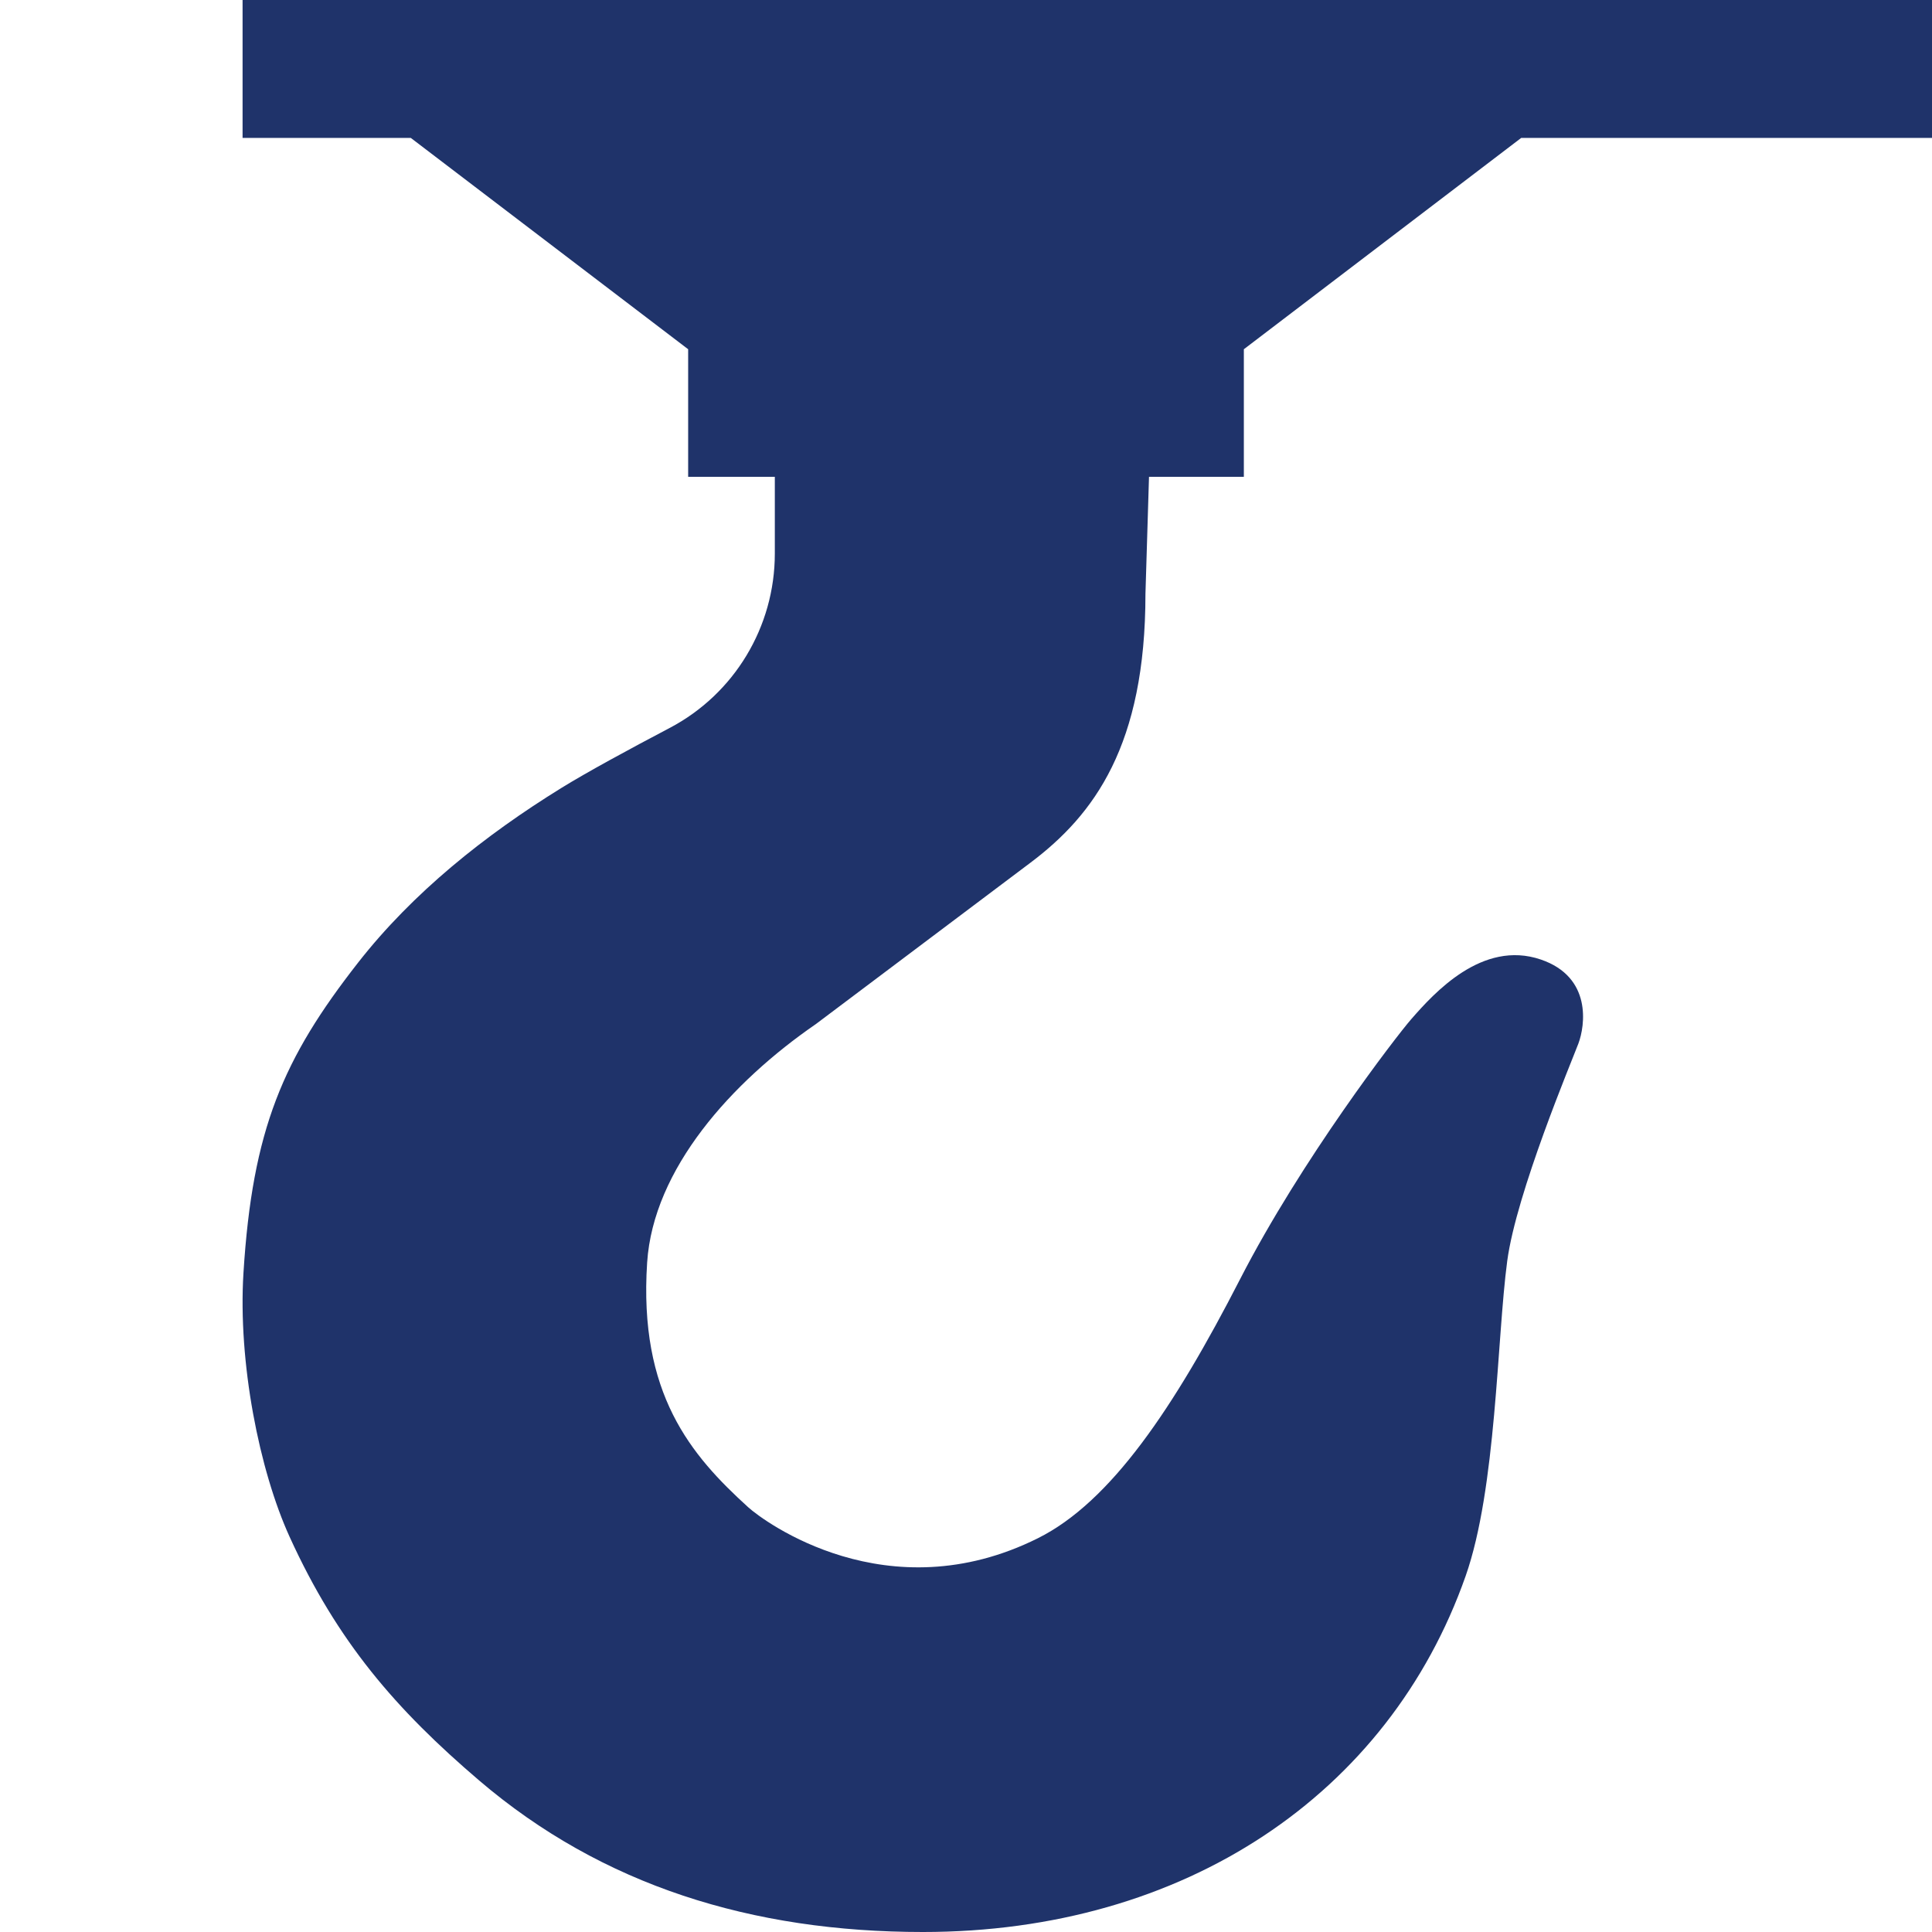 <?xml version="1.0" encoding="UTF-8"?><svg id="a" xmlns="http://www.w3.org/2000/svg" viewBox="0 0 512 512"><path d="M64.285,0v36.551h44.583l73.5,56v33.808h22.968v20.355c0,19.381-10.715,37.184-27.869,46.203-10.631,5.59-21.827,11.658-28.667,15.884-20.337,12.559-39.412,27.78-53.901,46.303-19.845,25.37-28.009,44.123-30.381,82.266-1.467,23.643,4.166,52.215,12.252,69.951,12.702,27.859,28.185,45.707,50.222,64.531,32.588,27.832,72.3,40.148,117.602,40.148,69.286,0,123.451-36.455,143.813-94.334,8.17-23.224,8.275-62.896,11.024-83.497,2.406-18.034,17.107-52.949,18.865-57.635,1.759-4.686,3.673-17.606-9.966-22.251-15.545-5.294-28.349,8.965-34.3,15.765-3.975,4.543-29.101,37.209-45.403,68.963-17.531,34.149-34.262,59.009-53.574,68.637-39.855,19.871-72.653-4.474-76.767-8.209-15.187-13.794-29.071-30.051-26.785-64.861,1.629-24.818,22.356-47.801,44.753-63.217,0,0,39.833-29.97,56.801-42.717,16.969-12.747,30.502-31.188,30.502-71.247l.942-31.038h25.134v-33.808l73.5-56h108.867V0H64.285Z" fill="#1f336a" stroke-width="0"/></svg>